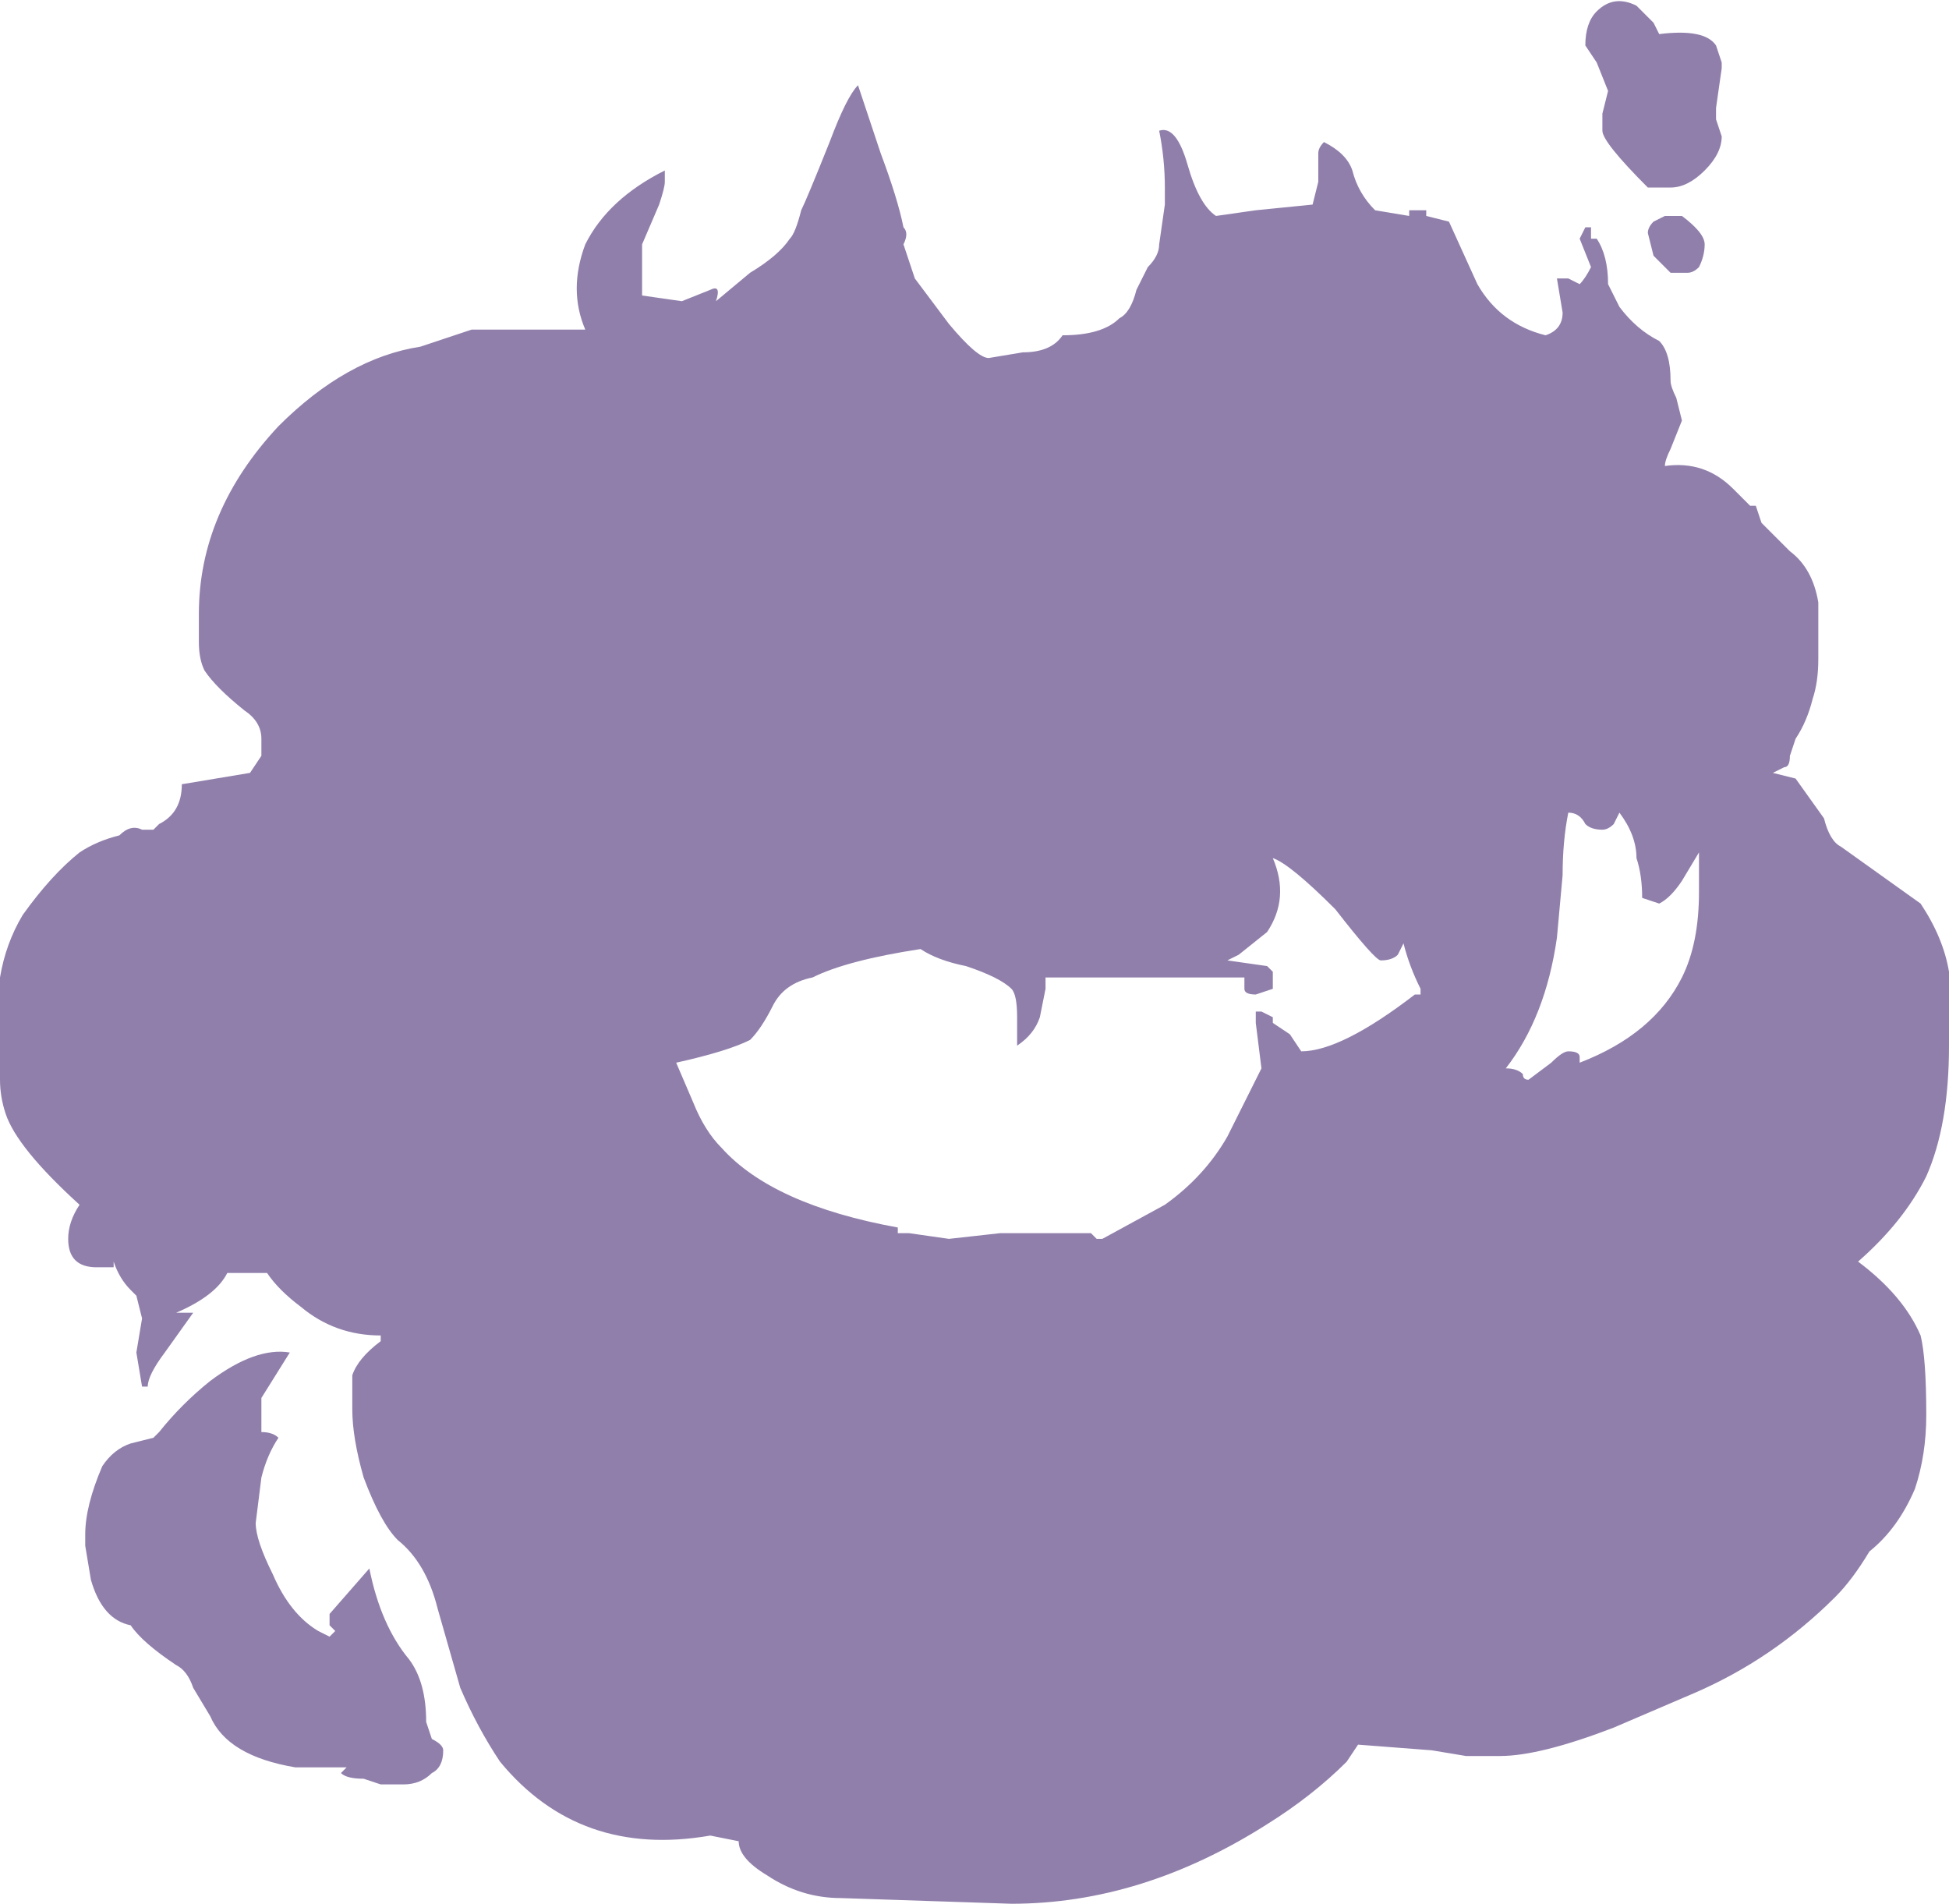 <?xml version="1.0" encoding="UTF-8" standalone="no"?>
<svg xmlns:ffdec="https://www.free-decompiler.com/flash" xmlns:xlink="http://www.w3.org/1999/xlink" ffdec:objectType="shape" height="16.75px" width="17.15px" xmlns="http://www.w3.org/2000/svg">
  <g transform="matrix(1.0, 0.0, 0.0, 1.0, 10.95, 14.5)">
    <path d="M3.45 -14.45 L3.6 -14.3 3.65 -14.2 Q4.05 -14.25 4.15 -14.1 L4.2 -13.95 4.2 -13.9 4.15 -13.55 4.15 -13.45 4.2 -13.3 Q4.2 -13.15 4.05 -13.0 3.9 -12.85 3.75 -12.85 L3.55 -12.85 Q3.15 -13.25 3.15 -13.35 L3.15 -13.5 3.2 -13.7 3.1 -13.95 3.0 -14.1 Q3.0 -14.3 3.1 -14.4 3.25 -14.55 3.45 -14.45 M3.05 -12.4 L3.1 -12.4 Q3.2 -12.25 3.2 -12.0 L3.3 -11.8 Q3.45 -11.6 3.65 -11.5 3.75 -11.4 3.75 -11.15 3.75 -11.1 3.8 -11.0 L3.85 -10.8 3.75 -10.55 Q3.7 -10.45 3.7 -10.4 4.05 -10.45 4.3 -10.2 L4.45 -10.05 4.5 -10.05 4.55 -9.9 4.8 -9.65 Q5.0 -9.5 5.05 -9.2 L5.05 -8.7 Q5.05 -8.5 5.0 -8.35 4.95 -8.15 4.85 -8.0 L4.8 -7.85 Q4.8 -7.75 4.75 -7.75 L4.65 -7.7 4.85 -7.65 5.1 -7.3 Q5.15 -7.1 5.25 -7.05 L5.95 -6.55 Q6.15 -6.25 6.2 -5.95 L6.2 -5.3 Q6.2 -4.6 6.0 -4.15 5.8 -3.75 5.4 -3.4 5.8 -3.1 5.95 -2.75 6.0 -2.55 6.0 -2.05 6.0 -1.7 5.9 -1.4 5.75 -1.05 5.5 -0.85 5.35 -0.6 5.2 -0.45 4.65 0.1 3.95 0.4 L3.25 0.7 Q2.6 0.95 2.25 0.95 L1.95 0.95 1.65 0.9 1.0 0.85 0.9 1.0 Q0.6 1.3 0.2 1.55 -0.9 2.25 -2.05 2.25 L-3.55 2.2 Q-3.9 2.2 -4.2 2.0 -4.45 1.85 -4.45 1.7 L-4.7 1.65 Q-5.85 1.85 -6.55 1.0 -6.75 0.7 -6.9 0.35 L-7.1 -0.35 Q-7.2 -0.75 -7.45 -0.95 -7.6 -1.1 -7.75 -1.5 -7.85 -1.85 -7.85 -2.1 L-7.85 -2.4 Q-7.8 -2.55 -7.6 -2.7 L-7.6 -2.75 Q-8.0 -2.75 -8.3 -3.0 -8.5 -3.15 -8.6 -3.3 L-8.95 -3.3 Q-9.05 -3.1 -9.4 -2.95 L-9.25 -2.95 -9.5 -2.6 Q-9.65 -2.4 -9.65 -2.3 L-9.7 -2.3 -9.75 -2.6 -9.7 -2.9 -9.75 -3.1 -9.8 -3.15 Q-9.9 -3.25 -9.95 -3.4 L-9.95 -3.35 -10.1 -3.35 Q-10.35 -3.35 -10.35 -3.6 -10.35 -3.75 -10.25 -3.9 -10.8 -4.4 -10.9 -4.7 -10.95 -4.85 -10.95 -5.0 L-10.95 -5.9 Q-10.9 -6.2 -10.75 -6.45 -10.5 -6.8 -10.25 -7.0 -10.1 -7.1 -9.9 -7.15 -9.8 -7.25 -9.7 -7.2 L-9.6 -7.2 -9.55 -7.25 Q-9.35 -7.35 -9.35 -7.6 L-8.75 -7.7 -8.65 -7.85 Q-8.65 -7.9 -8.65 -8.0 -8.65 -8.15 -8.8 -8.25 -9.05 -8.45 -9.15 -8.6 -9.2 -8.7 -9.2 -8.85 L-9.2 -9.1 Q-9.2 -10.0 -8.5 -10.75 -7.9 -11.35 -7.25 -11.45 L-6.8 -11.6 -5.8 -11.6 Q-5.95 -11.95 -5.8 -12.35 -5.6 -12.75 -5.1 -13.0 L-5.1 -12.9 Q-5.1 -12.85 -5.15 -12.7 L-5.3 -12.35 -5.3 -11.9 -4.95 -11.85 -4.7 -11.95 Q-4.6 -12.0 -4.65 -11.85 L-4.35 -12.1 Q-4.1 -12.25 -4.0 -12.4 -3.95 -12.45 -3.9 -12.65 -3.85 -12.75 -3.65 -13.25 -3.5 -13.65 -3.4 -13.75 L-3.2 -13.15 Q-3.05 -12.75 -3.0 -12.5 -2.95 -12.45 -3.0 -12.35 L-2.9 -12.05 -2.6 -11.65 Q-2.35 -11.35 -2.25 -11.35 L-1.95 -11.4 Q-1.7 -11.4 -1.6 -11.55 -1.25 -11.55 -1.1 -11.7 -1.0 -11.75 -0.95 -11.95 L-0.85 -12.15 Q-0.75 -12.25 -0.75 -12.35 L-0.7 -12.7 -0.7 -12.85 Q-0.7 -13.1 -0.75 -13.35 -0.6 -13.4 -0.5 -13.05 -0.4 -12.7 -0.25 -12.6 L0.1 -12.65 0.6 -12.7 0.65 -12.9 0.65 -13.15 Q0.65 -13.2 0.7 -13.25 0.9 -13.15 0.95 -13.0 1.0 -12.8 1.15 -12.65 L1.45 -12.6 1.45 -12.65 1.6 -12.65 1.6 -12.6 1.8 -12.55 2.05 -12.0 Q2.25 -11.65 2.65 -11.55 2.8 -11.6 2.8 -11.75 L2.75 -12.05 2.85 -12.05 2.95 -12.0 Q3.0 -12.05 3.05 -12.15 L2.95 -12.4 3.0 -12.5 3.05 -12.5 3.05 -12.4 M3.6 -12.55 L3.7 -12.6 3.85 -12.6 Q4.05 -12.45 4.05 -12.35 4.05 -12.25 4.0 -12.15 3.95 -12.1 3.9 -12.1 L3.75 -12.1 3.6 -12.25 3.55 -12.45 Q3.55 -12.5 3.6 -12.55 M3.0 -7.25 Q2.95 -7.35 2.85 -7.35 2.8 -7.1 2.8 -6.8 L2.75 -6.25 Q2.65 -5.55 2.3 -5.1 2.4 -5.1 2.45 -5.05 2.45 -5.0 2.5 -5.0 L2.7 -5.15 Q2.8 -5.25 2.85 -5.25 2.95 -5.25 2.95 -5.2 L2.95 -5.15 Q3.6 -5.4 3.85 -5.9 4.0 -6.2 4.0 -6.65 L4.0 -7.0 3.85 -6.75 Q3.75 -6.6 3.65 -6.55 L3.5 -6.6 Q3.5 -6.8 3.45 -6.95 3.45 -7.15 3.3 -7.35 L3.25 -7.25 Q3.2 -7.2 3.15 -7.2 3.05 -7.2 3.0 -7.25 M1.55 -5.75 L1.55 -5.8 Q1.45 -6.0 1.4 -6.2 L1.35 -6.1 Q1.3 -6.05 1.2 -6.05 1.15 -6.05 0.8 -6.5 0.4 -6.9 0.25 -6.95 0.4 -6.6 0.2 -6.3 L-0.05 -6.1 -0.15 -6.05 0.2 -6.0 0.25 -5.95 0.25 -5.8 0.1 -5.75 Q0.0 -5.75 0.0 -5.8 L0.0 -5.9 -1.75 -5.9 -1.75 -5.8 -1.8 -5.55 Q-1.85 -5.4 -2.0 -5.3 L-2.0 -5.55 Q-2.0 -5.75 -2.05 -5.8 -2.15 -5.9 -2.45 -6.0 -2.7 -6.05 -2.85 -6.15 -3.5 -6.05 -3.8 -5.9 -4.05 -5.85 -4.15 -5.65 -4.25 -5.45 -4.35 -5.35 -4.55 -5.25 -5.0 -5.15 L-4.85 -4.8 Q-4.75 -4.55 -4.6 -4.4 -4.15 -3.9 -3.05 -3.7 L-3.05 -3.65 -2.95 -3.65 -2.6 -3.6 -2.15 -3.65 -1.35 -3.65 -1.3 -3.6 -1.25 -3.6 -0.7 -3.9 Q-0.35 -4.15 -0.15 -4.5 L0.15 -5.1 0.1 -5.5 0.1 -5.6 0.15 -5.6 0.25 -5.55 0.25 -5.5 0.4 -5.4 0.5 -5.25 Q0.85 -5.25 1.5 -5.75 L1.55 -5.75 M-9.55 -1.9 Q-9.35 -2.15 -9.1 -2.35 -8.7 -2.65 -8.4 -2.6 L-8.65 -2.2 -8.65 -1.9 Q-8.55 -1.9 -8.5 -1.85 -8.6 -1.7 -8.65 -1.5 L-8.7 -1.1 Q-8.7 -0.95 -8.55 -0.65 -8.4 -0.3 -8.15 -0.15 L-8.05 -0.1 -8.0 -0.15 -8.05 -0.2 -8.05 -0.3 -7.7 -0.7 Q-7.6 -0.2 -7.35 0.1 -7.2 0.3 -7.2 0.65 L-7.15 0.8 Q-7.05 0.85 -7.05 0.9 -7.05 1.05 -7.15 1.1 -7.25 1.2 -7.4 1.2 L-7.6 1.2 -7.75 1.15 Q-7.9 1.15 -7.95 1.1 L-7.9 1.05 -8.35 1.05 Q-8.95 0.95 -9.1 0.6 L-9.25 0.35 Q-9.3 0.2 -9.4 0.15 -9.7 -0.05 -9.8 -0.2 -10.05 -0.25 -10.15 -0.6 L-10.2 -0.9 -10.2 -1.0 Q-10.2 -1.25 -10.05 -1.6 -9.95 -1.75 -9.8 -1.8 L-9.6 -1.85 -9.55 -1.9" fill="#220058" fill-opacity="0.502" fill-rule="evenodd" stroke="none"/>
  </g>
</svg>
